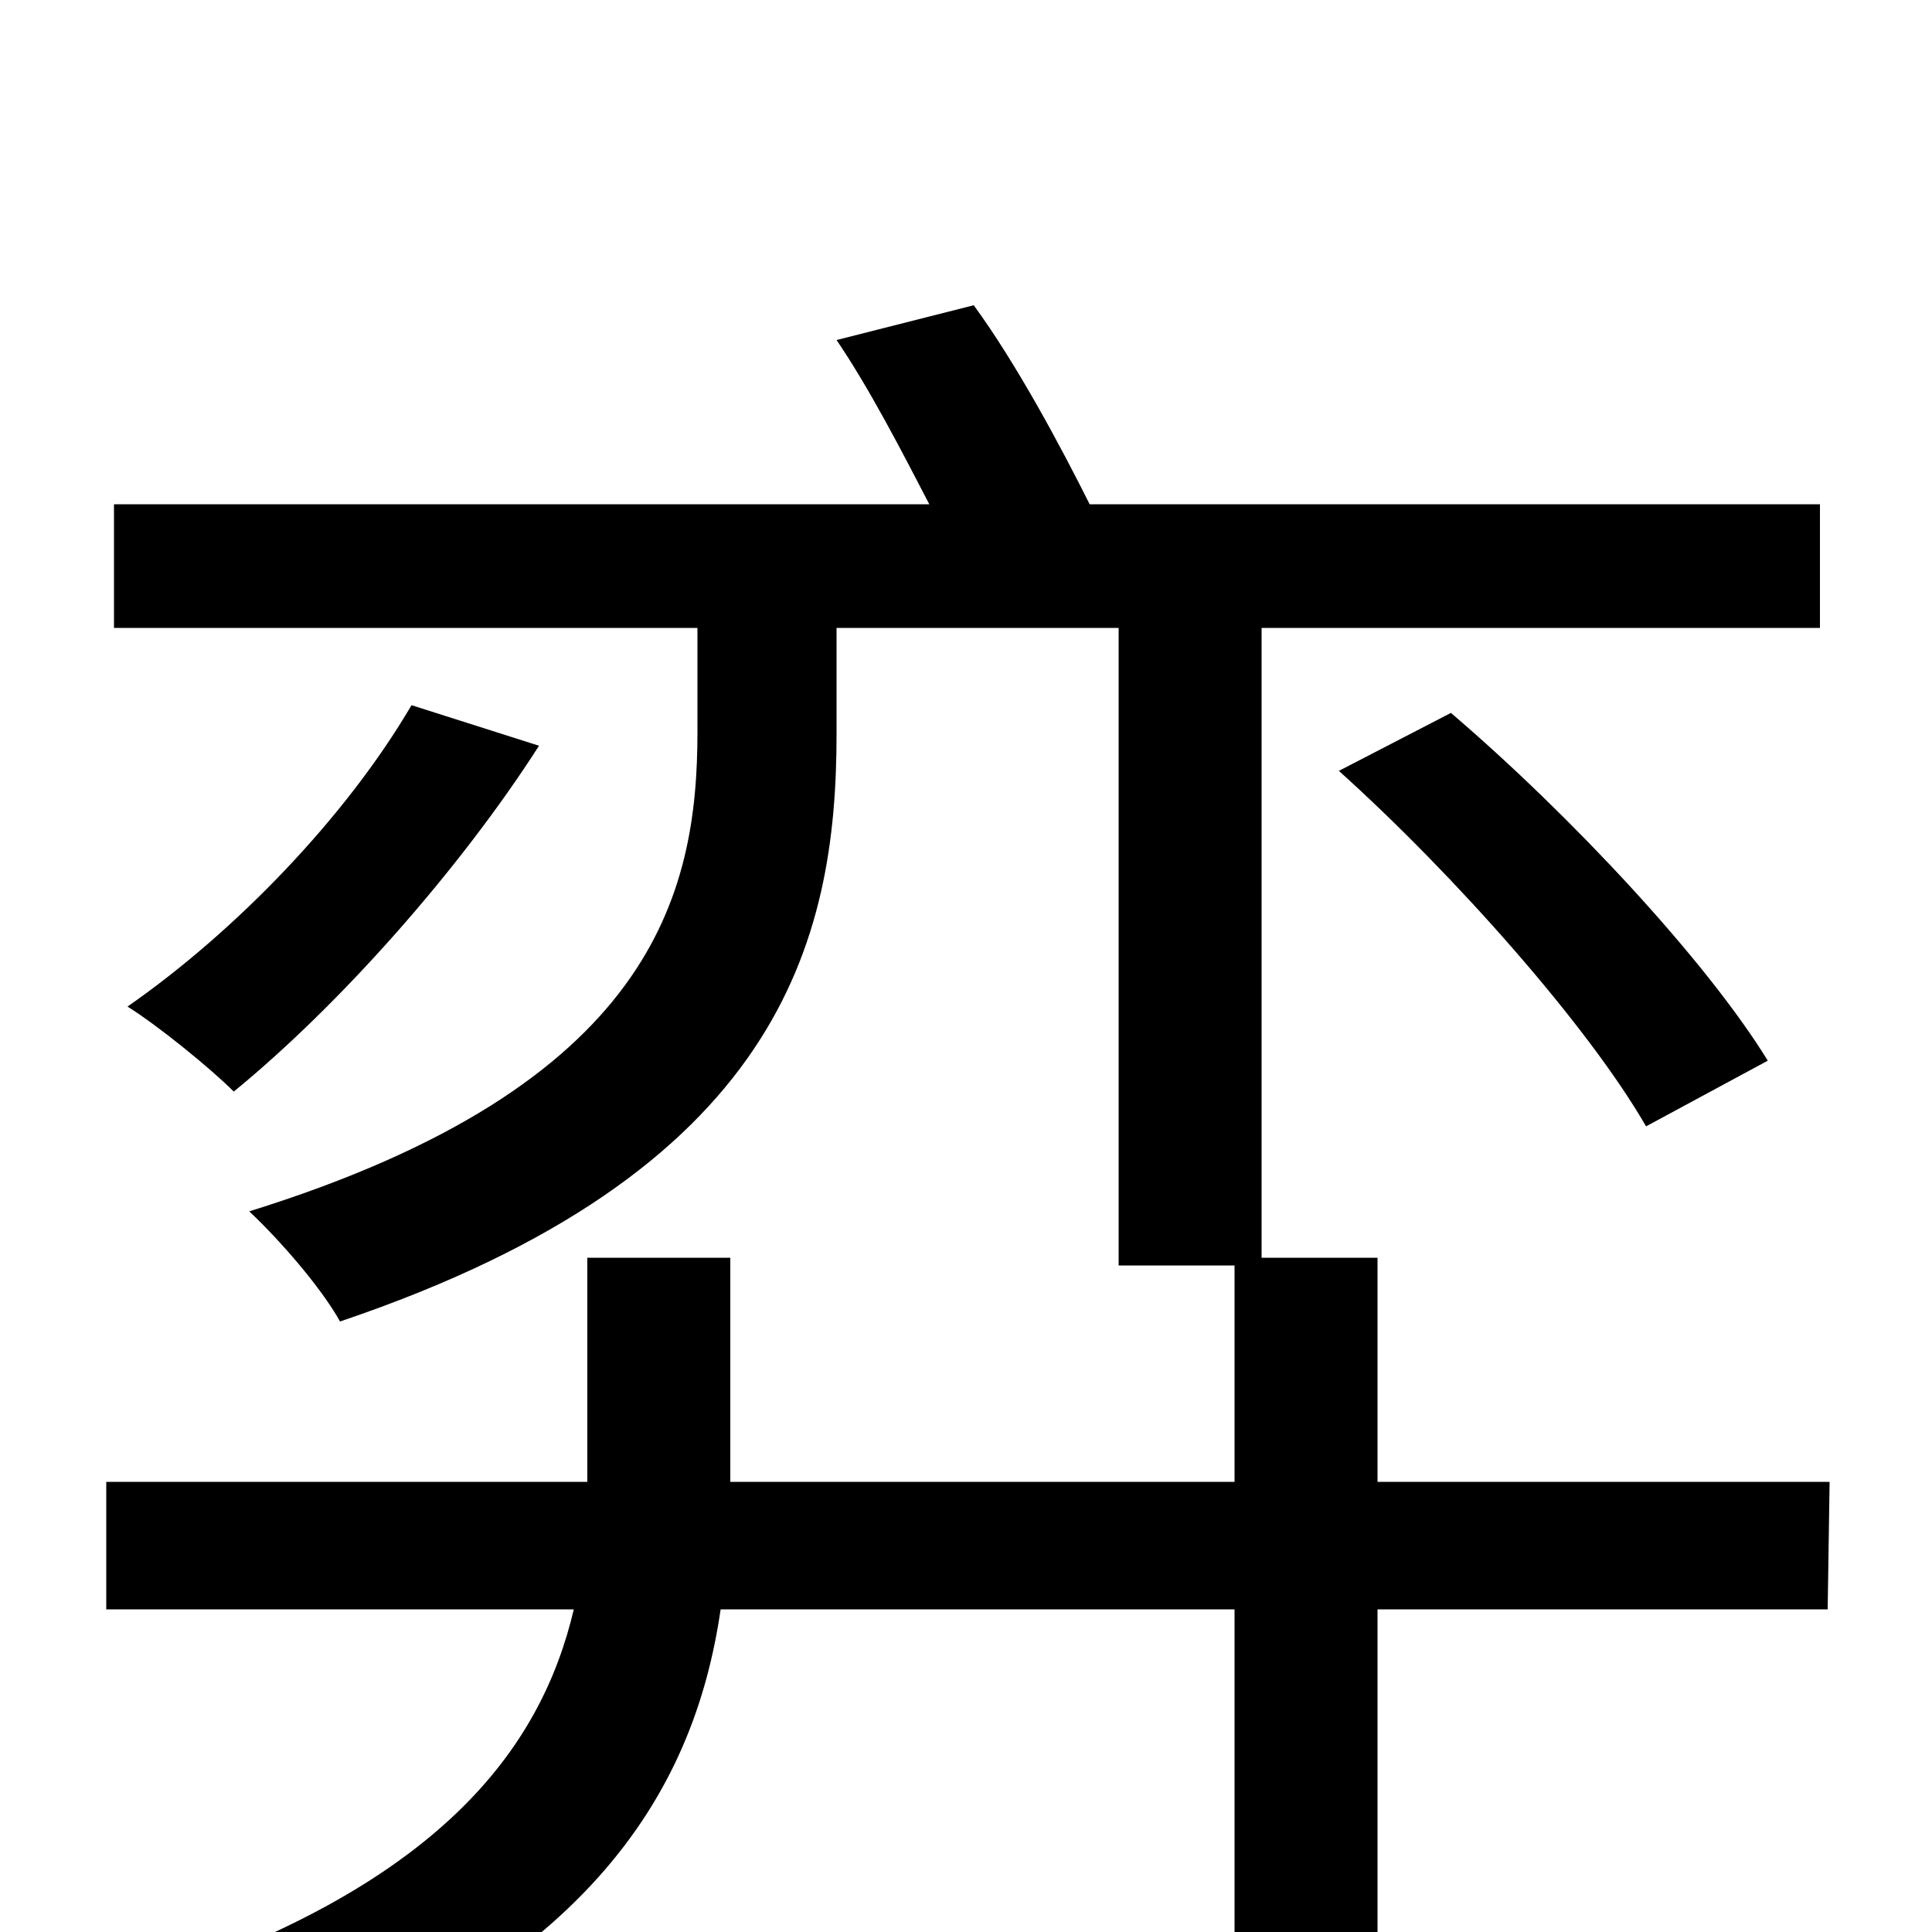 <svg xmlns="http://www.w3.org/2000/svg" viewBox="0 -1000 1000 1000">
	<path fill="#000000" d="M947 -233H713V-349H653V-675H942V-739H564C549 -769 526 -812 504 -842L433 -824C450 -799 467 -766 481 -739H59V-675H361V-621C361 -537 338 -438 129 -373C144 -359 166 -334 176 -316C404 -393 433 -513 433 -620V-675H579V-345H639V-233H378V-237V-349H304V-238V-233H55V-167H297C280 -95 228 -23 70 28C84 42 106 69 116 87C303 23 359 -71 373 -167H639V84H713V-167H946ZM213 -635C179 -577 122 -518 66 -479C82 -469 109 -447 121 -435C176 -480 238 -550 279 -614ZM693 -601C753 -547 822 -469 852 -417L915 -451C883 -503 813 -578 751 -631Z"/>
</svg>